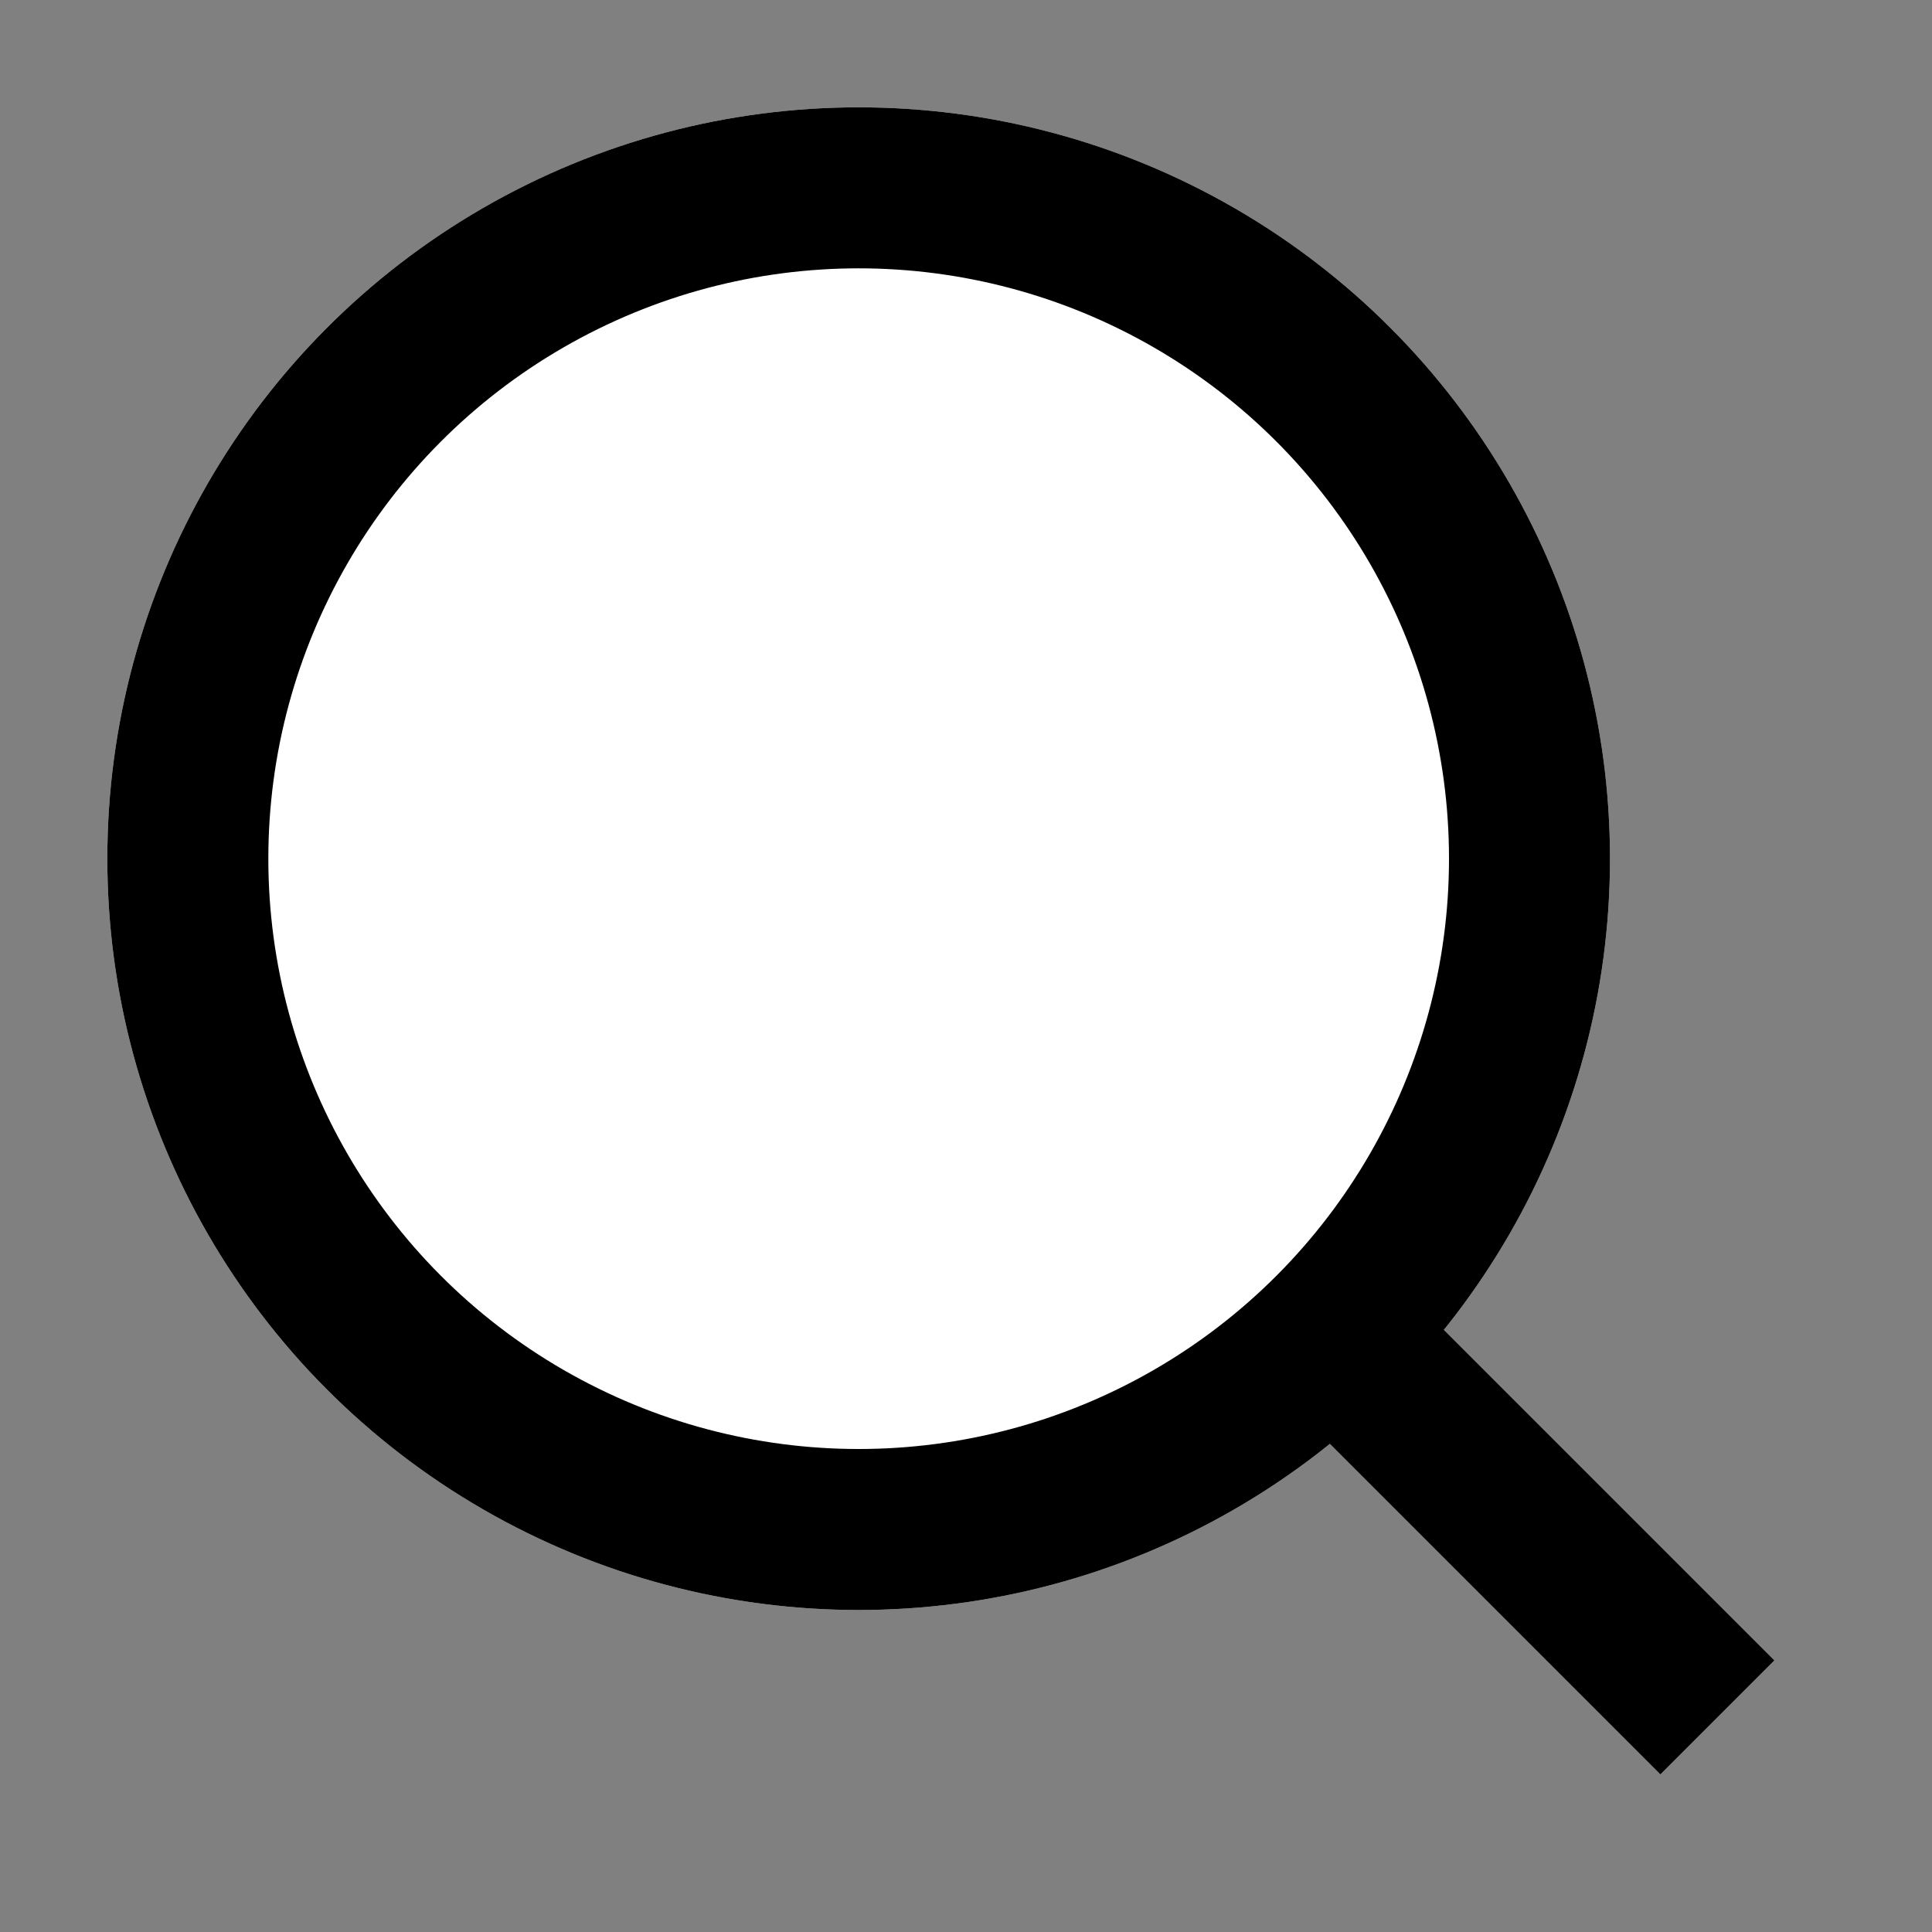 <svg id="ic_search_H18" xmlns="http://www.w3.org/2000/svg" width="18" height="18" viewBox="0 0 18 18">
  <rect x="0" y="0" width="18" height="18" fill="#808080" stroke="none"/>
  <rect id="Rectangle_4661" data-name="Rectangle 4661" width="18" height="18" fill="none"/>
  <g id="Ellipse_395" data-name="Ellipse 395" transform="translate(1 1)" fill="#fff" stroke="#000" stroke-width="1.5">
    <circle cx="7" cy="7" r="7" stroke="none"/>
    <circle cx="7" cy="7" r="6.25" fill="none"/>
  </g>
  <line id="Line_52" data-name="Line 52" x2="4" y2="4" transform="translate(12 12)" fill="none" stroke="#000" stroke-width="1.5"/>
</svg>
